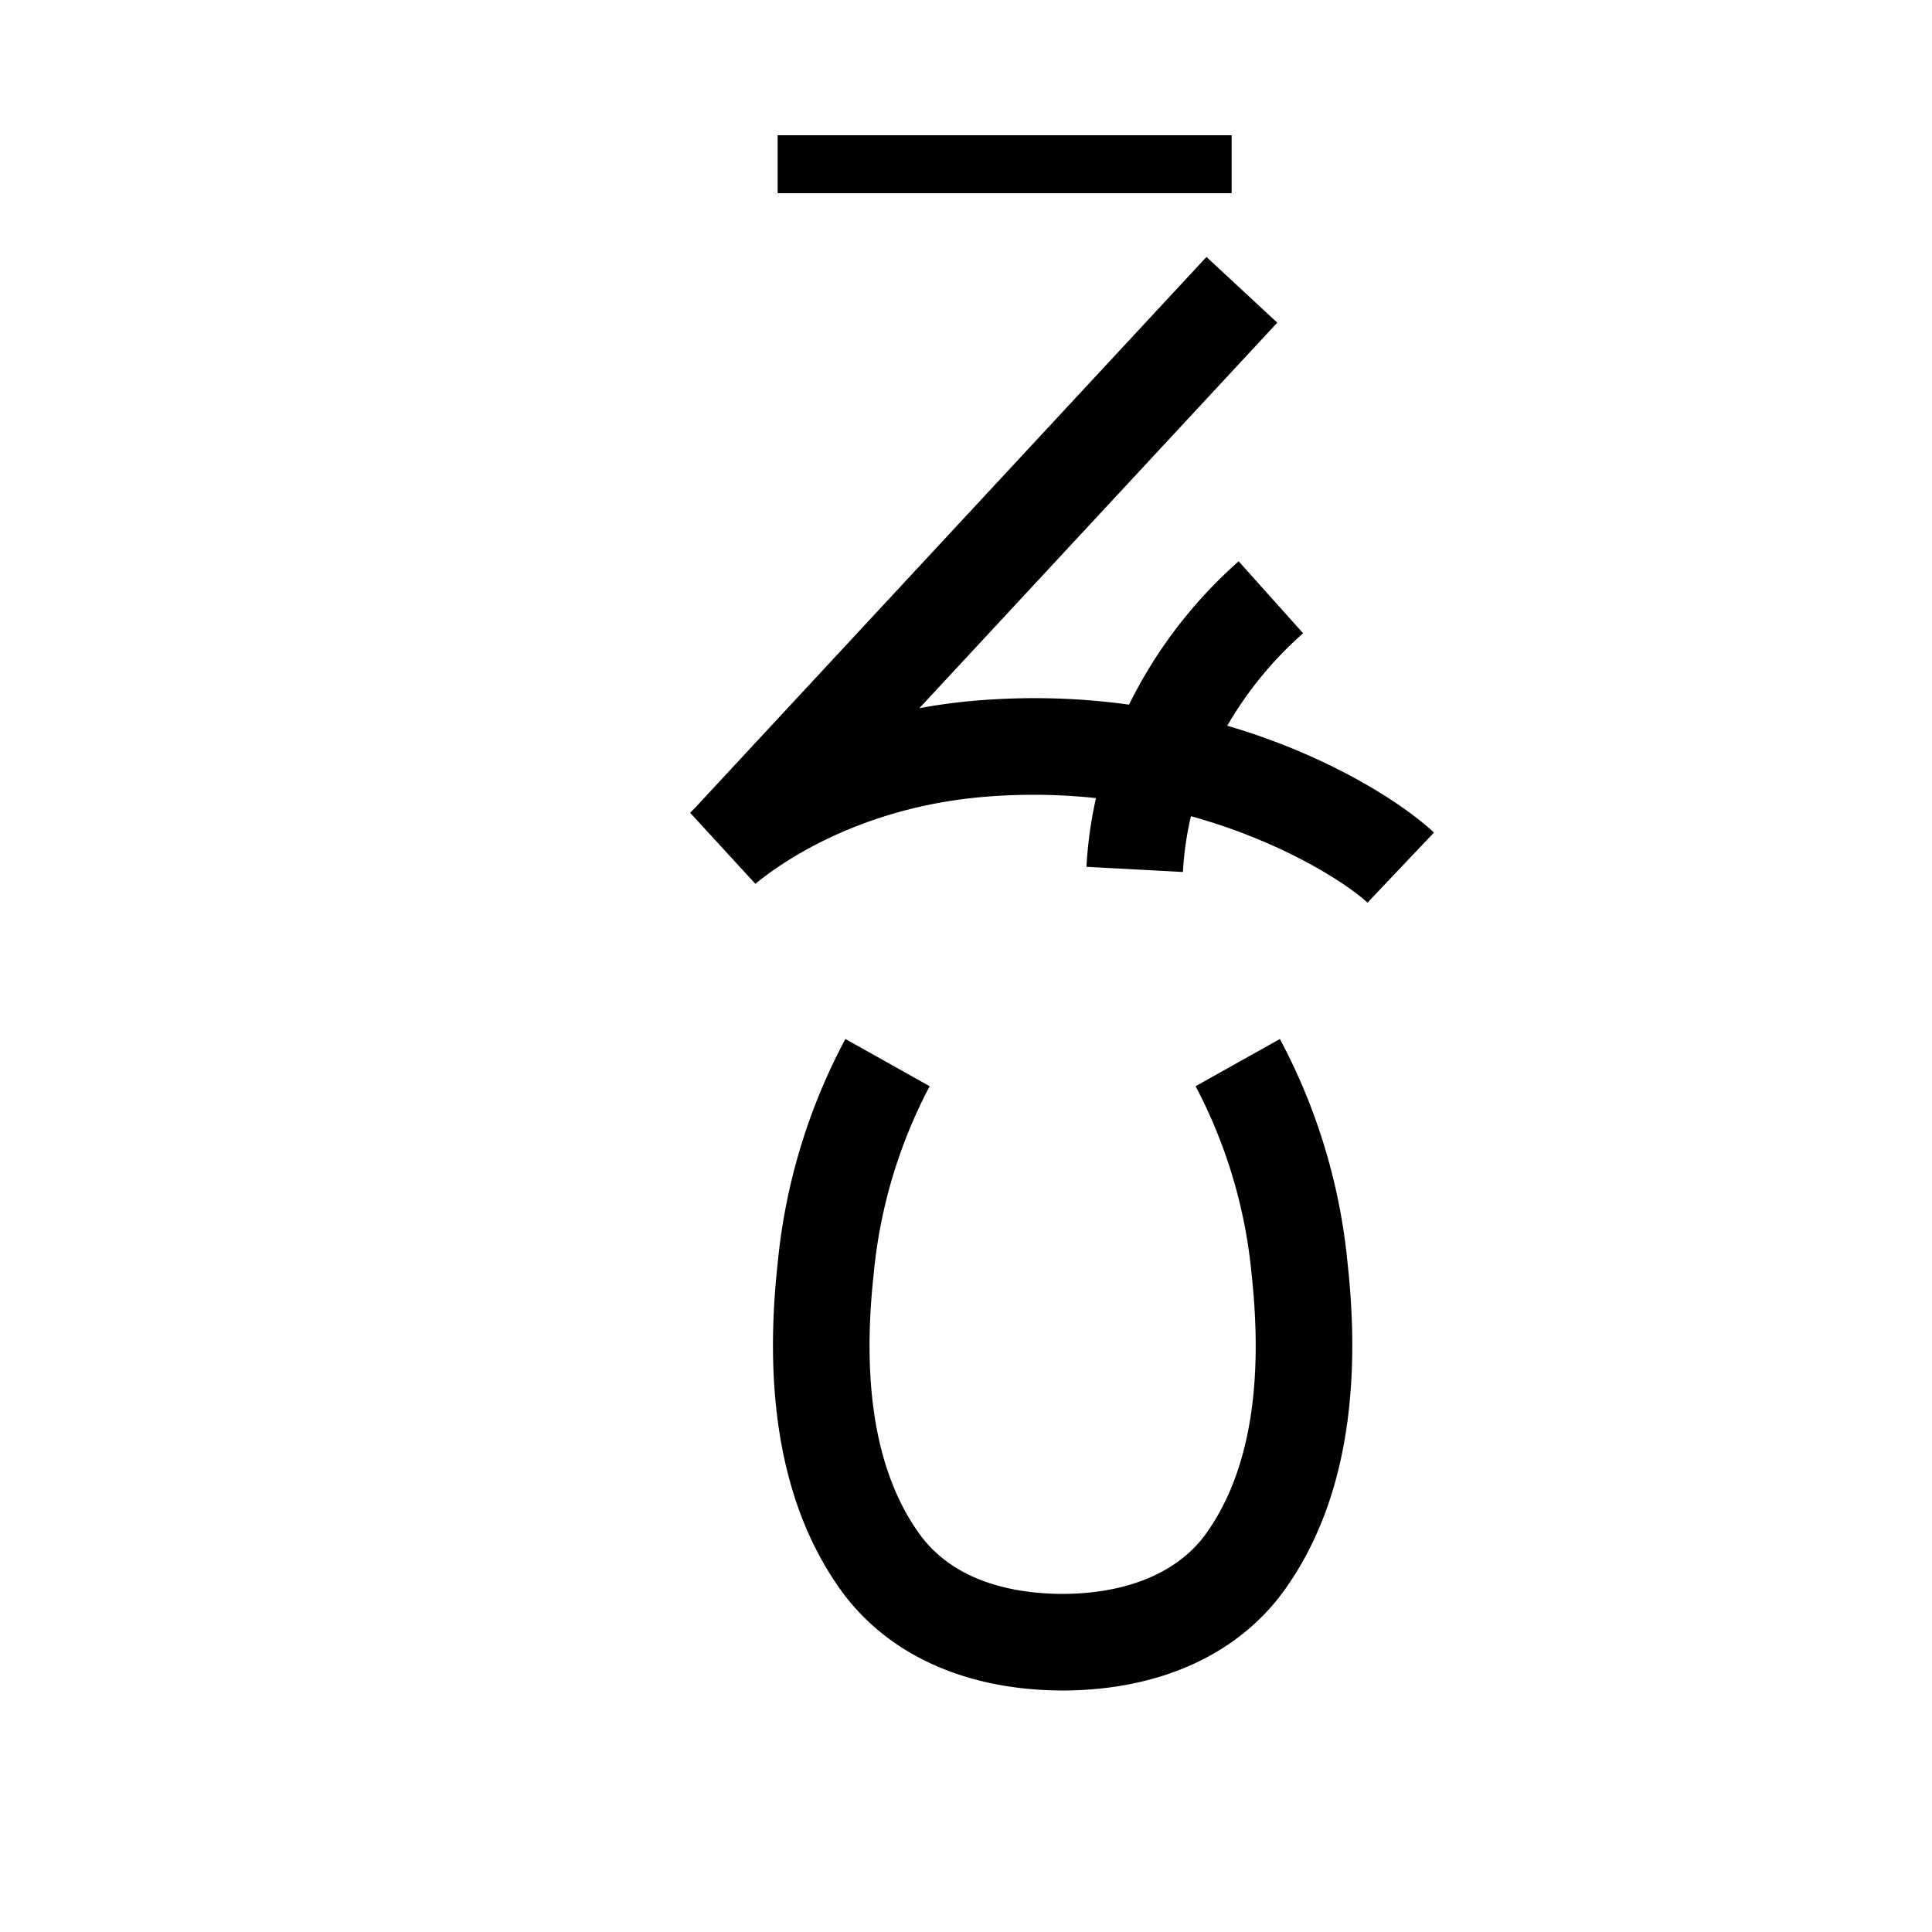 <svg data-name="Yololqiloli itik" xmlns="http://www.w3.org/2000/svg" viewBox="0 0 200 200"><title>z'</title><path d="M110.093,175h-.18c-9.977-.044-18.101-3.74-22.889-10.42-5.872-8.193-8.068-19.538-6.529-33.72a61.703,61.703,0,0,1,7.02-23.307l8.722,4.893A52.157,52.157,0,0,0,90.437,131.941c-1.266,11.659.32,20.681,4.715,26.813C98.829,163.884,105.237,164.986,110.002,165c6.708-.02,11.979-2.235,14.851-6.244,4.396-6.138,5.982-15.159,4.716-26.815a52.253,52.253,0,0,0-5.801-19.497l8.725-4.887a61.806,61.806,0,0,1,7.018,23.303c1.54,14.177-.655,25.521-6.526,33.719-4.784,6.681-12.909,10.378-22.891,10.422Z"/><rect x="80.5" y="14" width="47" height="6"/><path d="M141.561,93.446C138.646,90.685,123.382,80.73,101.984,82.481c-13.327,1.088-21.576,7.175-23.786,9.015l-6.756-7.356.529-.536,52.923-57.005,7.328,6.804L95.171,73.312a59.296,59.296,0,0,1,5.999-.797c24.807-2.024,42.531,9.183,47.27,13.673Z"/><path d="M122.456,90.269l-9.986-.537a43.215,43.215,0,0,1,3.813-15.537,48.312,48.312,0,0,1,11.942-16.088l6.674,7.448a38.378,38.378,0,0,0-9.505,12.76A33.234,33.234,0,0,0,122.456,90.269Z"/></svg>